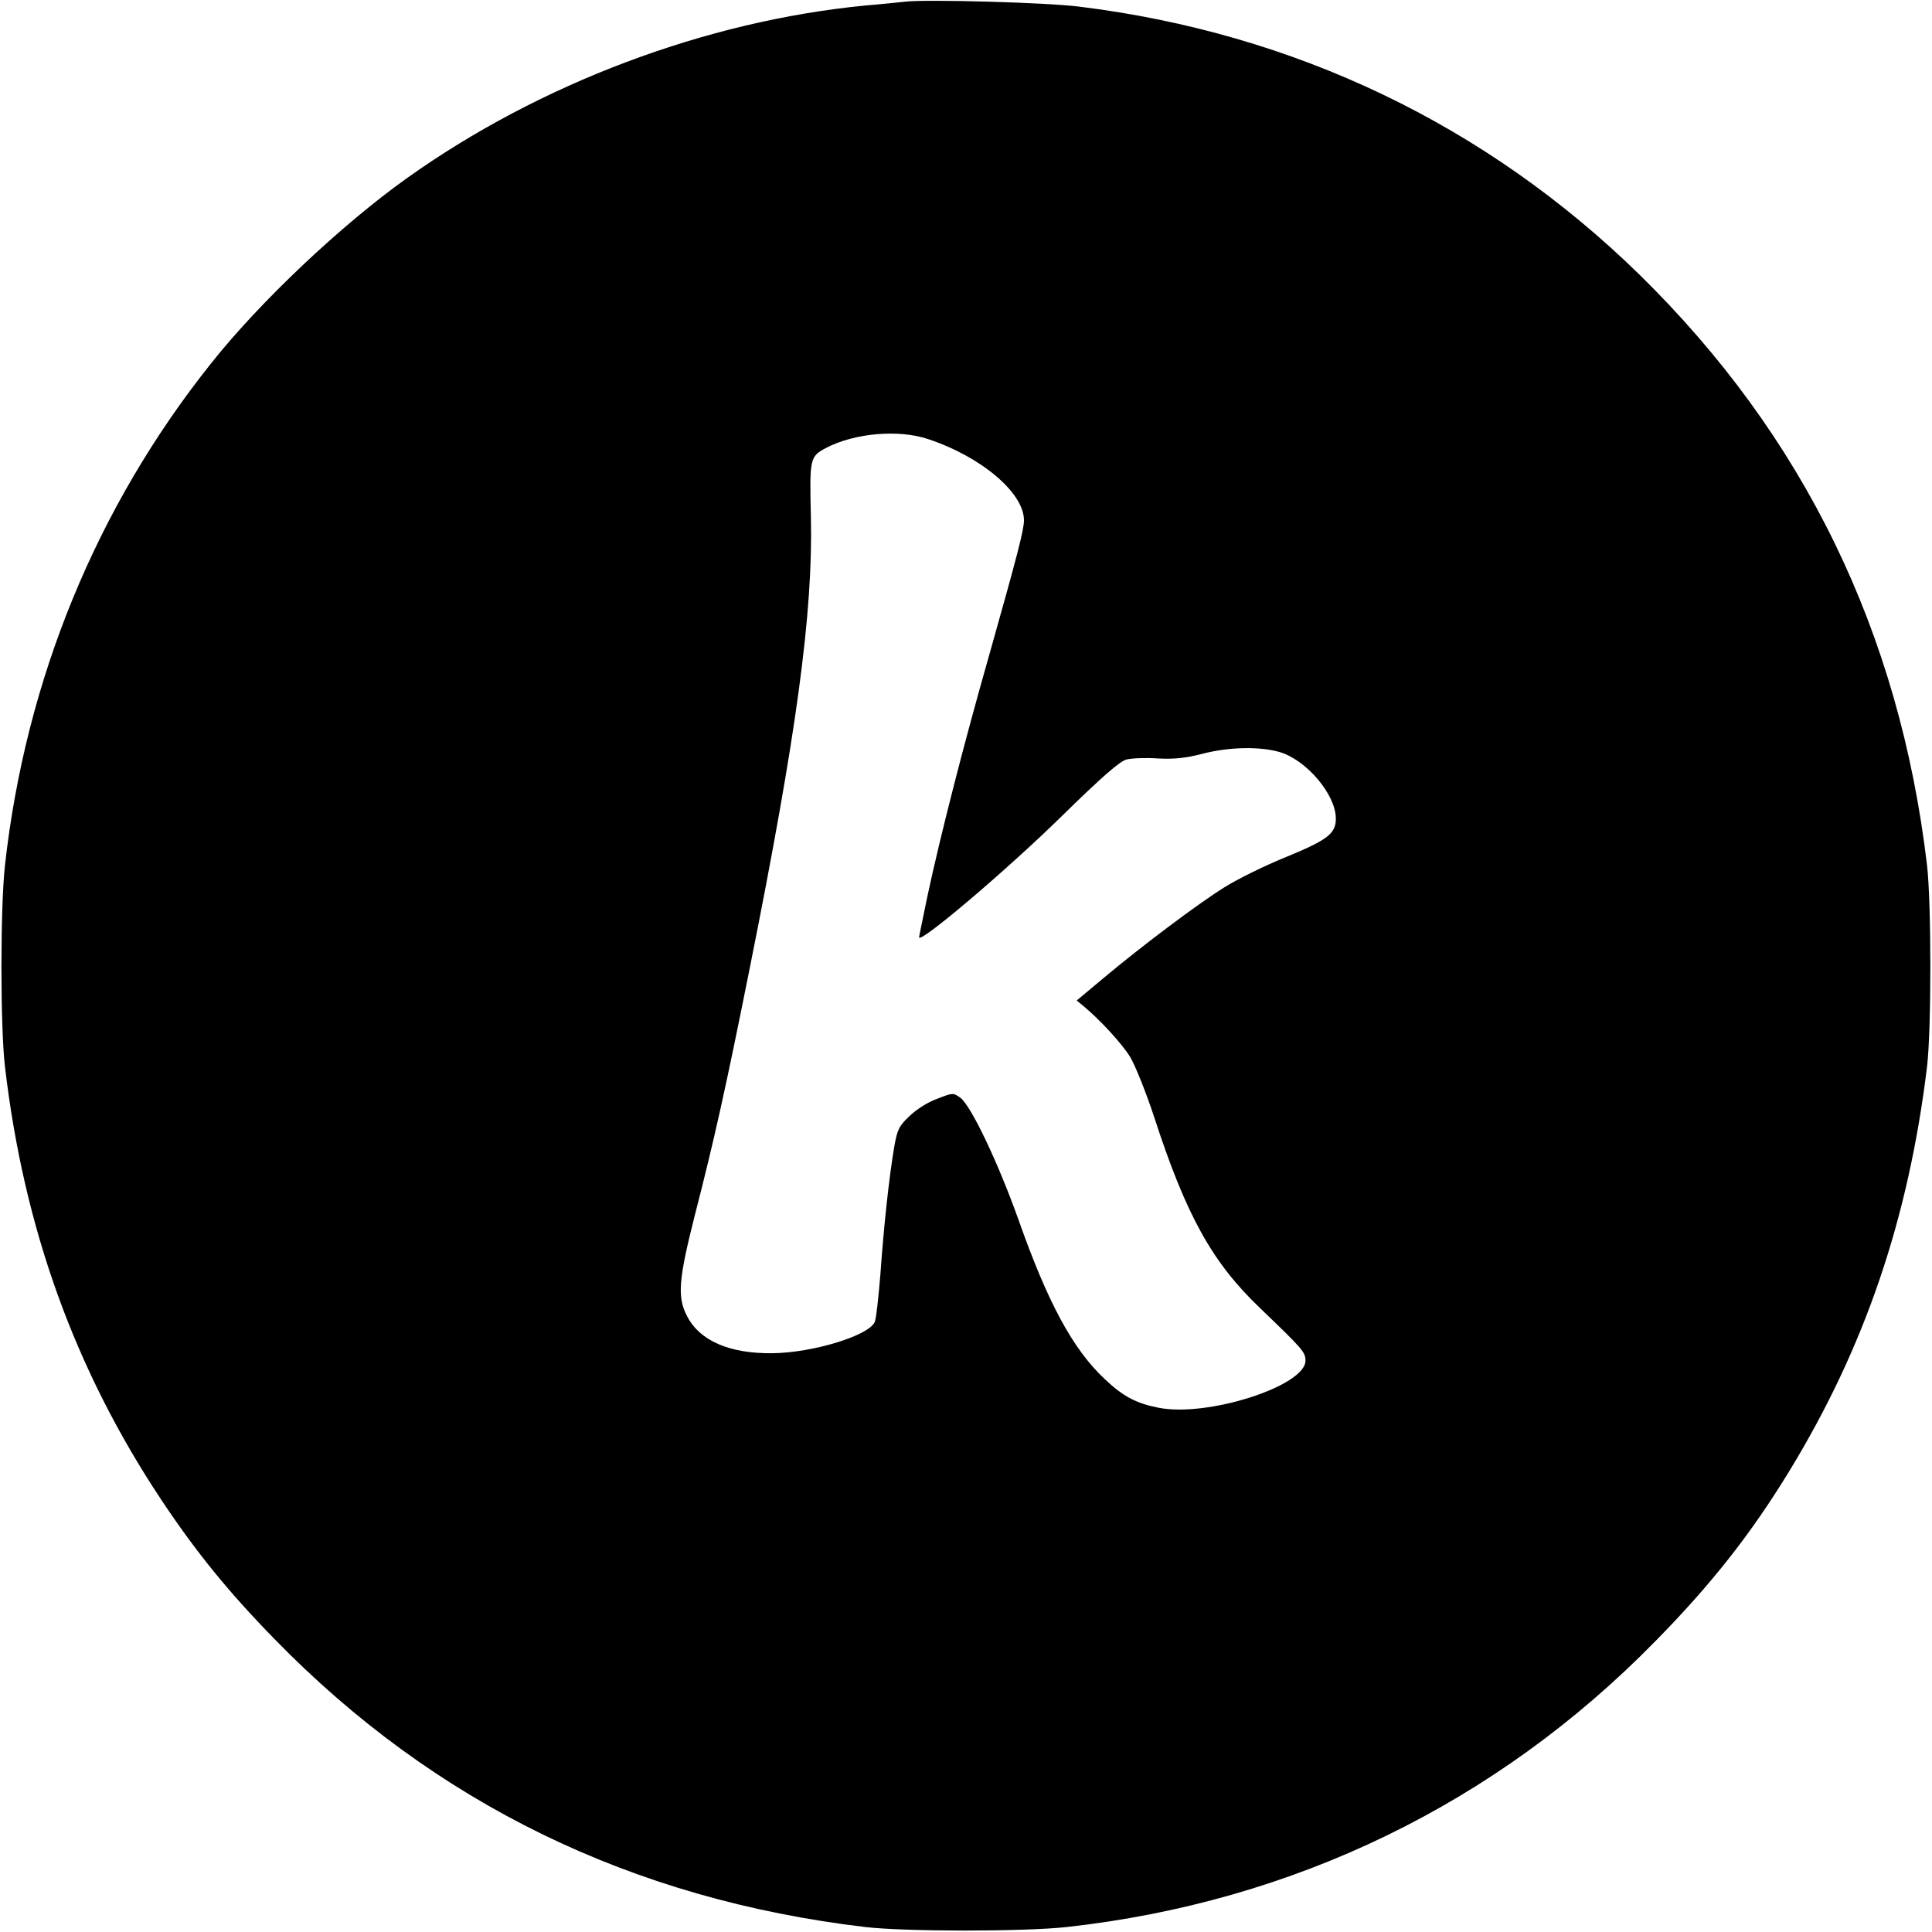 <?xml version="1.0" standalone="no"?>
<!DOCTYPE svg PUBLIC "-//W3C//DTD SVG 20010904//EN"
 "http://www.w3.org/TR/2001/REC-SVG-20010904/DTD/svg10.dtd">
<svg version="1.0" xmlns="http://www.w3.org/2000/svg"
 width="700pt" height="700pt" viewBox="0 0 700 700"
 preserveAspectRatio="xMidYMid meet">
<g transform="translate(0,700) scale(0.1,-0.1)"
fill="#000000" stroke="none">
<path d="M3280 6994 c-19 -2 -84 -9 -145 -14 -578 -56 -1180 -283 -1660 -625
-237 -169 -531 -446 -709 -670 -416 -521 -673 -1147 -748 -1820 -17 -154 -17
-585 0 -730 69 -588 254 -1099 567 -1570 126 -189 242 -332 410 -504 580 -595
1295 -943 2140 -1043 145 -17 576 -17 730 0 822 91 1556 447 2131 1034 203
206 348 390 487 618 274 449 432 915 499 1465 16 135 16 591 0 730 -100 846
-447 1557 -1043 2141 -555 542 -1249 874 -2029 970 -117 15 -553 27 -630 18z
m83 -1585 c193 -64 347 -195 347 -294 0 -35 -24 -127 -125 -485 -94 -329 -179
-663 -225 -878 -16 -78 -30 -145 -30 -148 0 -26 316 242 516 438 145 142 210
199 235 206 19 5 70 7 114 4 60 -3 100 1 162 17 96 25 208 27 280 6 97 -29
203 -154 203 -241 0 -54 -29 -77 -180 -139 -77 -31 -178 -81 -224 -110 -96
-60 -296 -210 -438 -329 l-97 -81 22 -18 c61 -50 142 -138 172 -187 18 -30 57
-127 86 -215 117 -360 211 -529 385 -695 154 -148 164 -159 164 -190 0 -92
-358 -207 -535 -170 -80 16 -128 42 -193 104 -115 108 -206 276 -313 580 -73
204 -171 411 -210 439 -25 18 -27 18 -83 -4 -34 -12 -75 -38 -101 -63 -38 -36
-44 -49 -55 -111 -19 -113 -38 -289 -50 -460 -7 -87 -16 -167 -21 -176 -26
-50 -225 -110 -369 -112 -157 -2 -265 45 -311 135 -36 69 -30 134 28 363 71
276 112 460 198 890 172 858 231 1295 223 1642 -5 212 -4 219 55 250 103 54
263 68 370 32z"/>
</g>
</svg>
